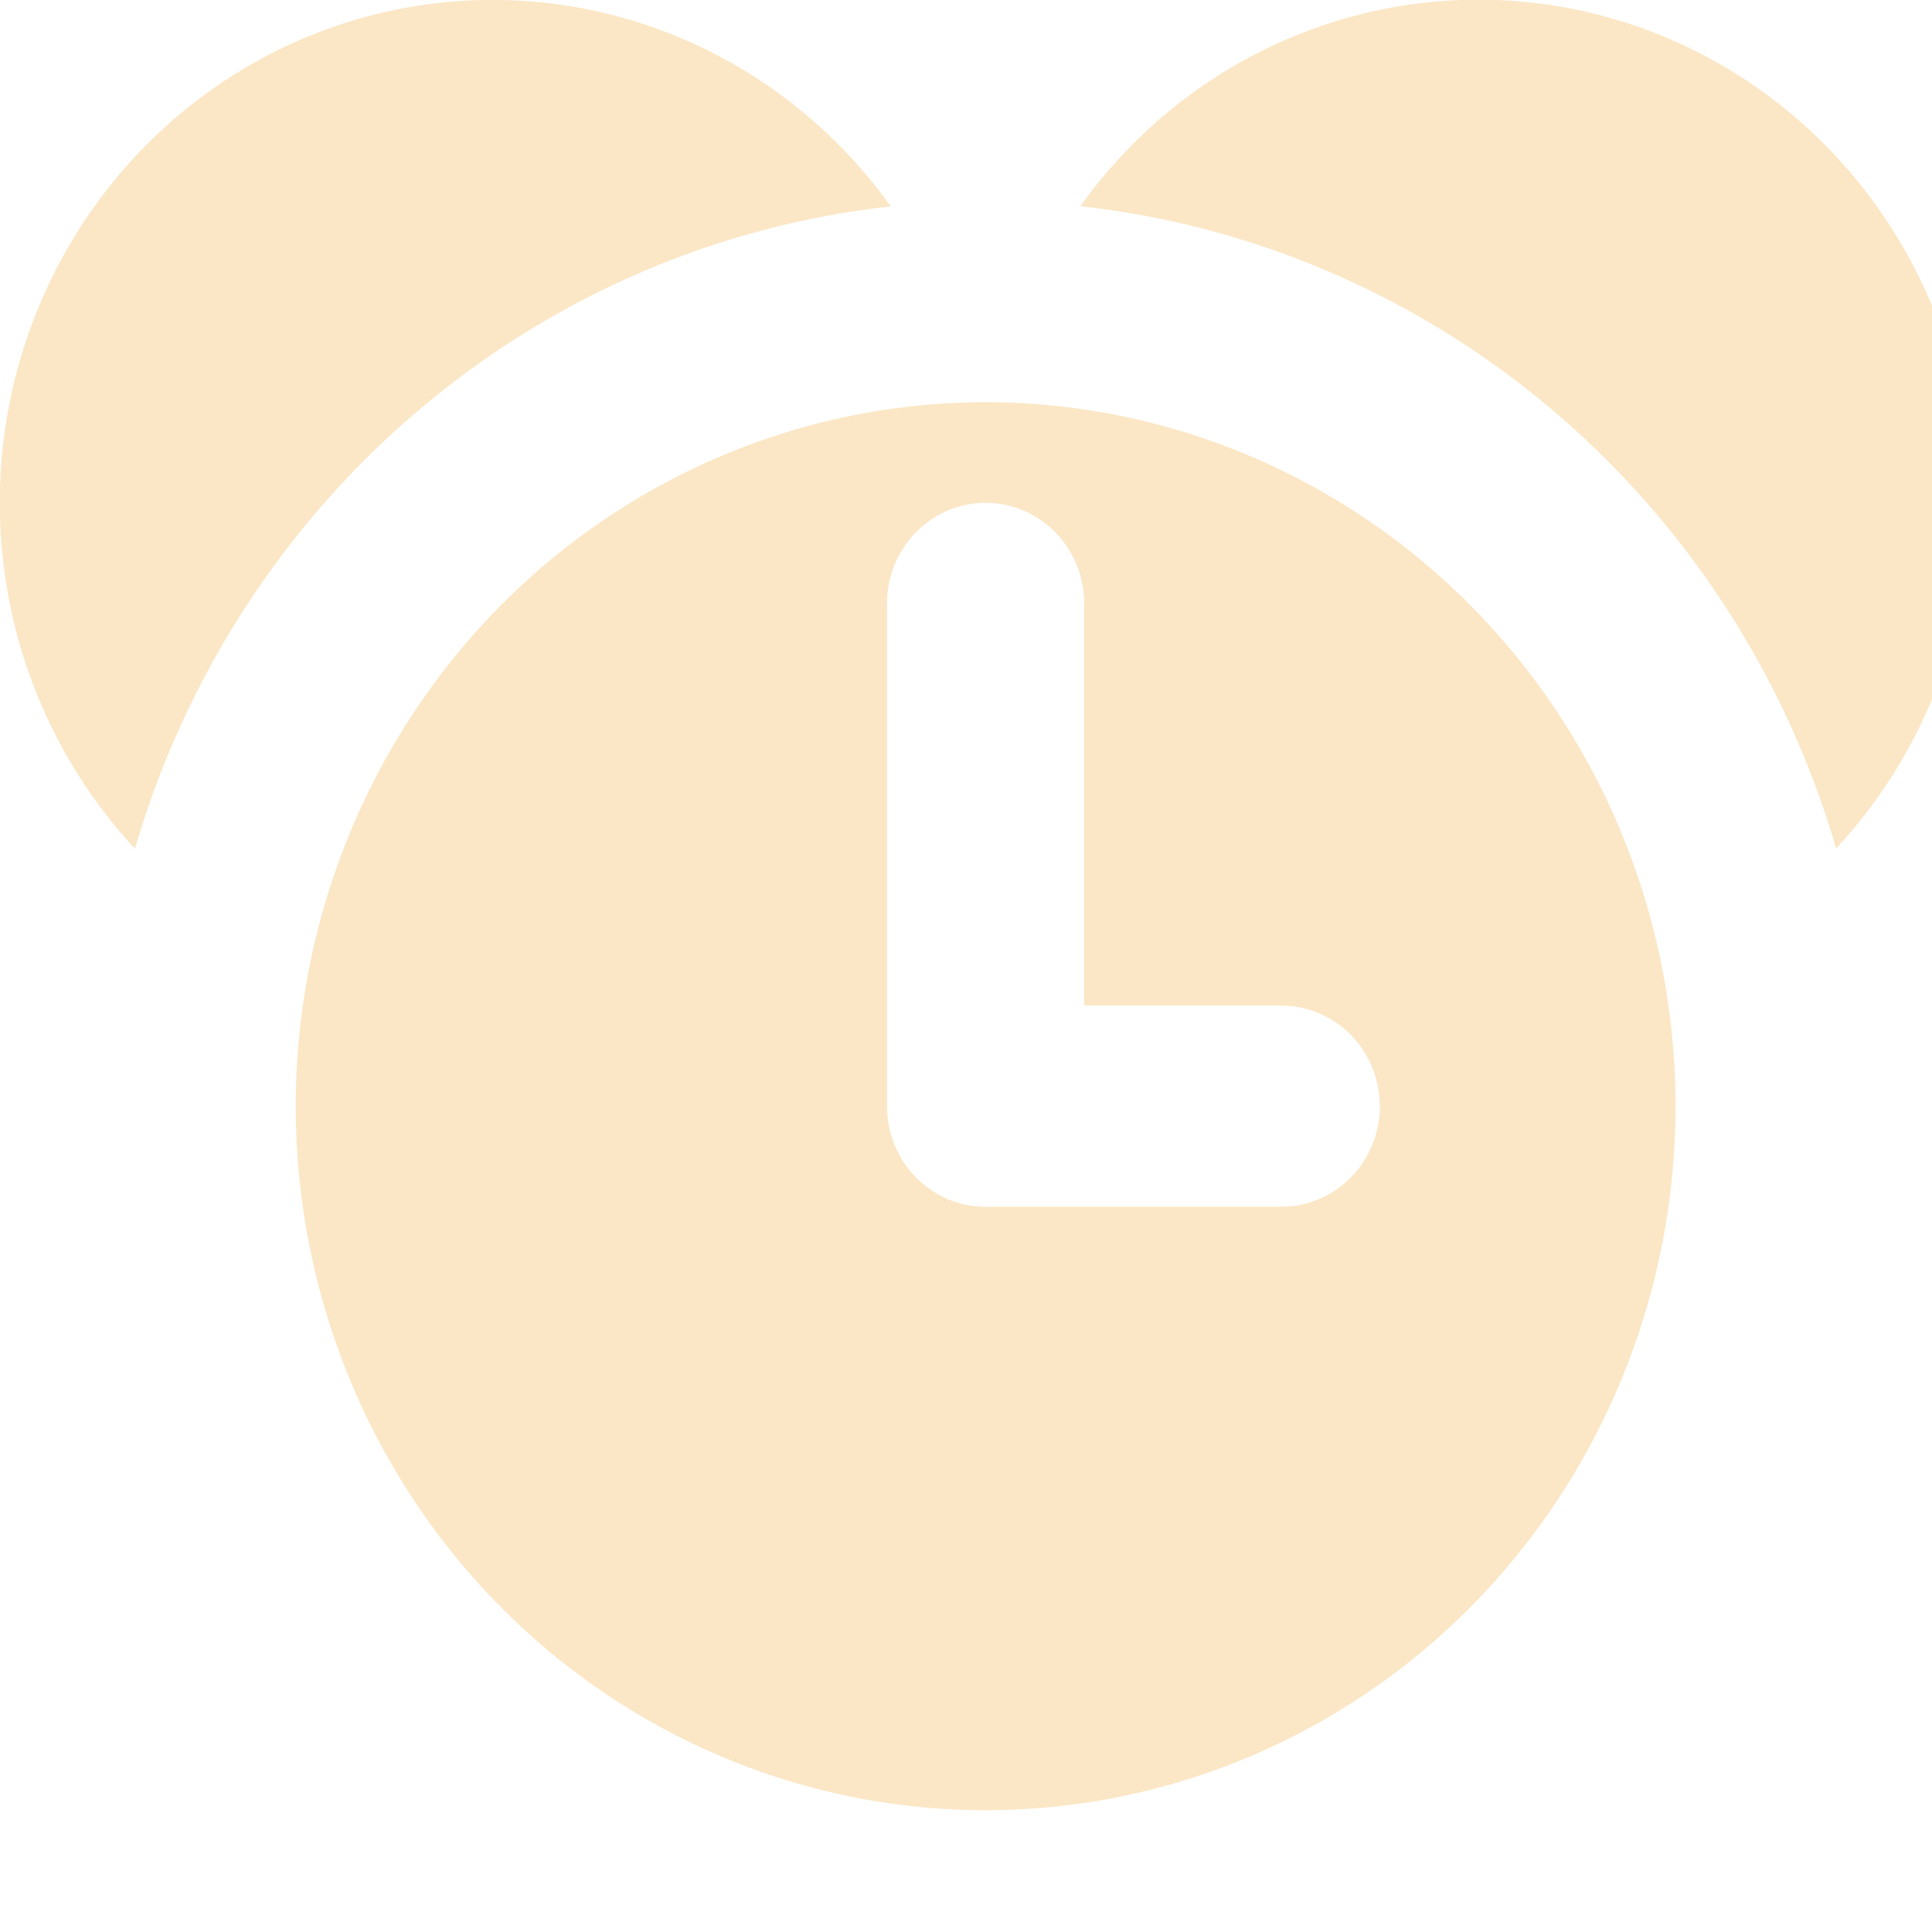 <svg xmlns="http://www.w3.org/2000/svg" width="24" height="24" preserveAspectRatio="xMinYMin"><rect id="backgroundrect" width="100%" height="100%" x="0" y="0" fill="none" stroke="none"/><g class="currentLayer" style=""><title>Layer 1</title><path d="M13.421,2.561 a6.122,6.246 0 1 1 9.388,7.979 a11.029,11.253 0 0 0 -9.388,-7.978 zM1.677,10.543 a6.122,6.246 0 1 1 9.388,-7.979 A11.029,11.253 0 0 0 1.677,10.542 zM12.244,22.487 a8.57,8.745 0 1 1 0,-17.49 a8.57,8.745 0 0 1 0,17.49 zm1.224,-9.994 V7.496 a1.224,1.249 0 0 0 -2.449,0 v6.246 a1.224,1.249 0 0 0 1.224,1.249 h3.673 a1.224,1.249 0 0 0 0,-2.499 h-2.449 z" id="svg_1" class="selected" fill-opacity="1" fill="#fbe7c6"/></g></svg>